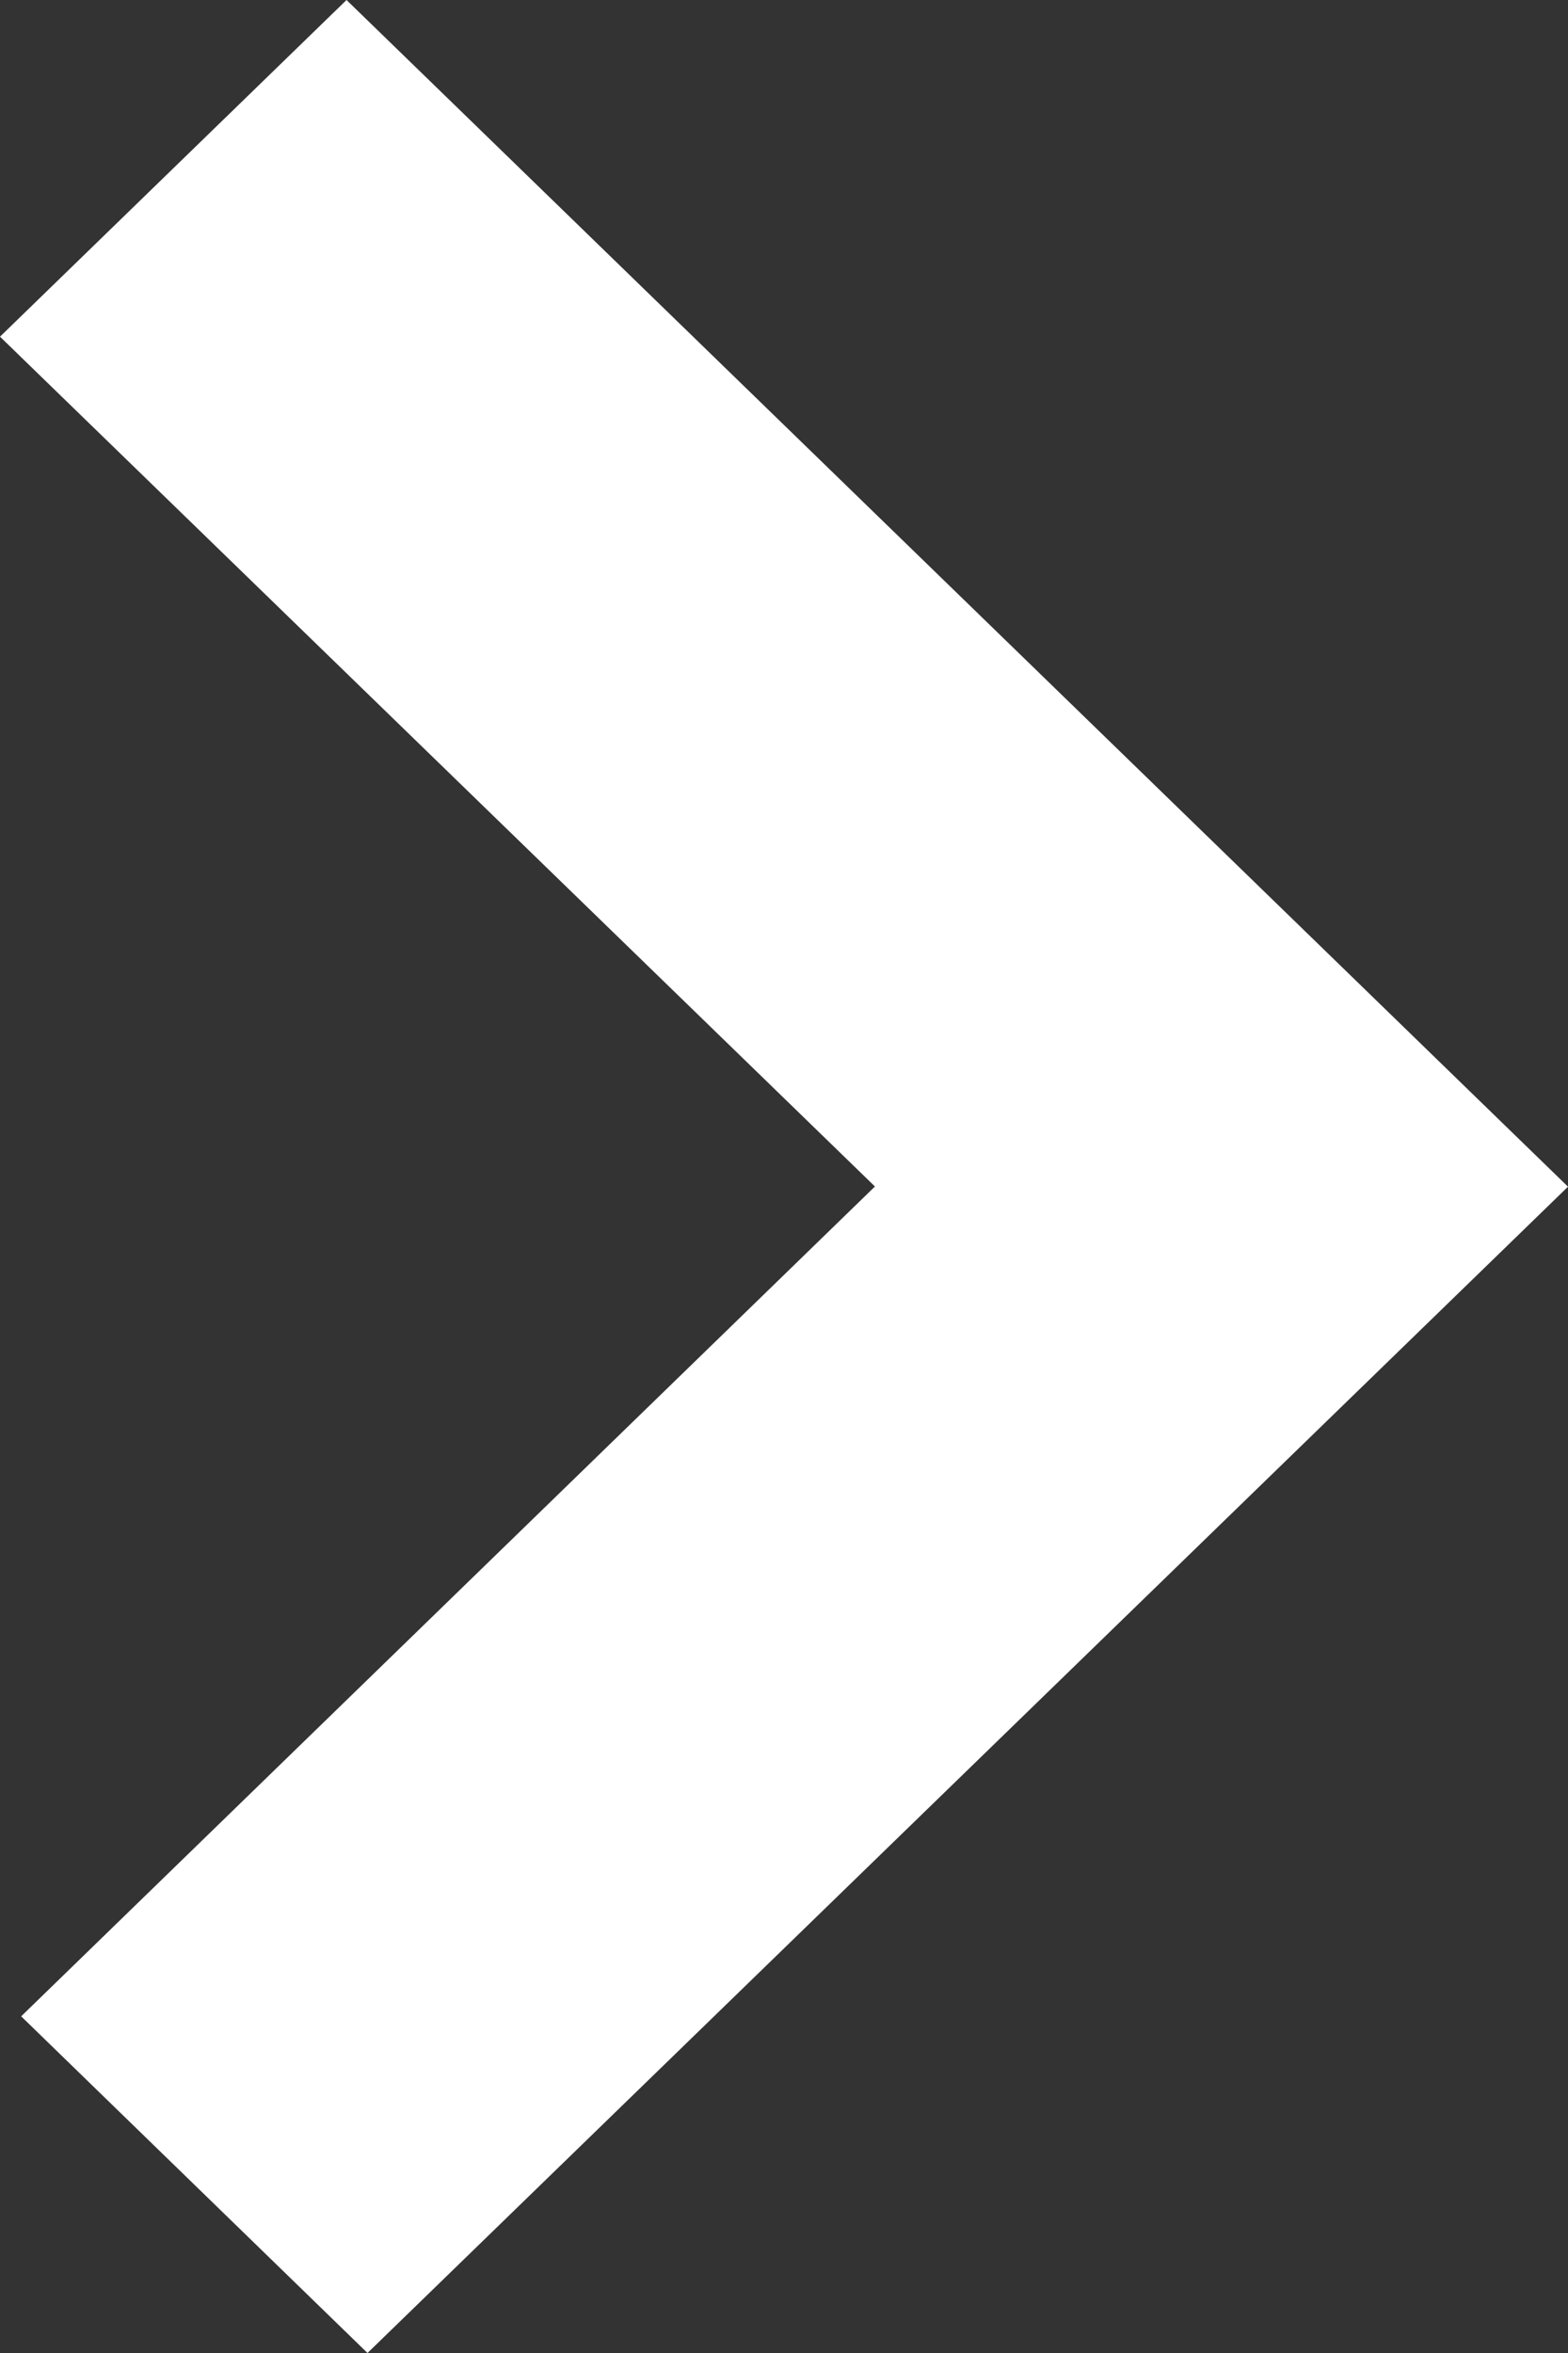 <?xml version="1.0" encoding="UTF-8"?>
<svg width="8px" height="12px" viewBox="0 0 8 12" version="1.1" xmlns="http://www.w3.org/2000/svg" xmlns:xlink="http://www.w3.org/1999/xlink">
    <rect x="0" y="0" width="8" height="12" fill="#333333" stroke="none"/>
    <title>A4FB6ED3-8291-4946-AC34-D551FE410755</title>
    <g id="Partie-publique" stroke="none" stroke-width="1" fill="none" fill-rule="evenodd">
        <g id="fiche-formation" transform="translate(-587, -436)" fill="#FFFFFF">
            <g id="test1" transform="translate(111, 120.5)">
                <g id="Group" transform="translate(252, 286.5)">
                    <g id="icon/arrow_right" transform="translate(224, 29)">
                        <polygon points="8 6.052 6.232 7.769 1.875 12 0.108 10.283 4.464 6.051 0 1.717 1.768 0 6.232 4.335"></polygon>
                    </g>
                </g>
            </g>
        </g>
    </g>
</svg>
